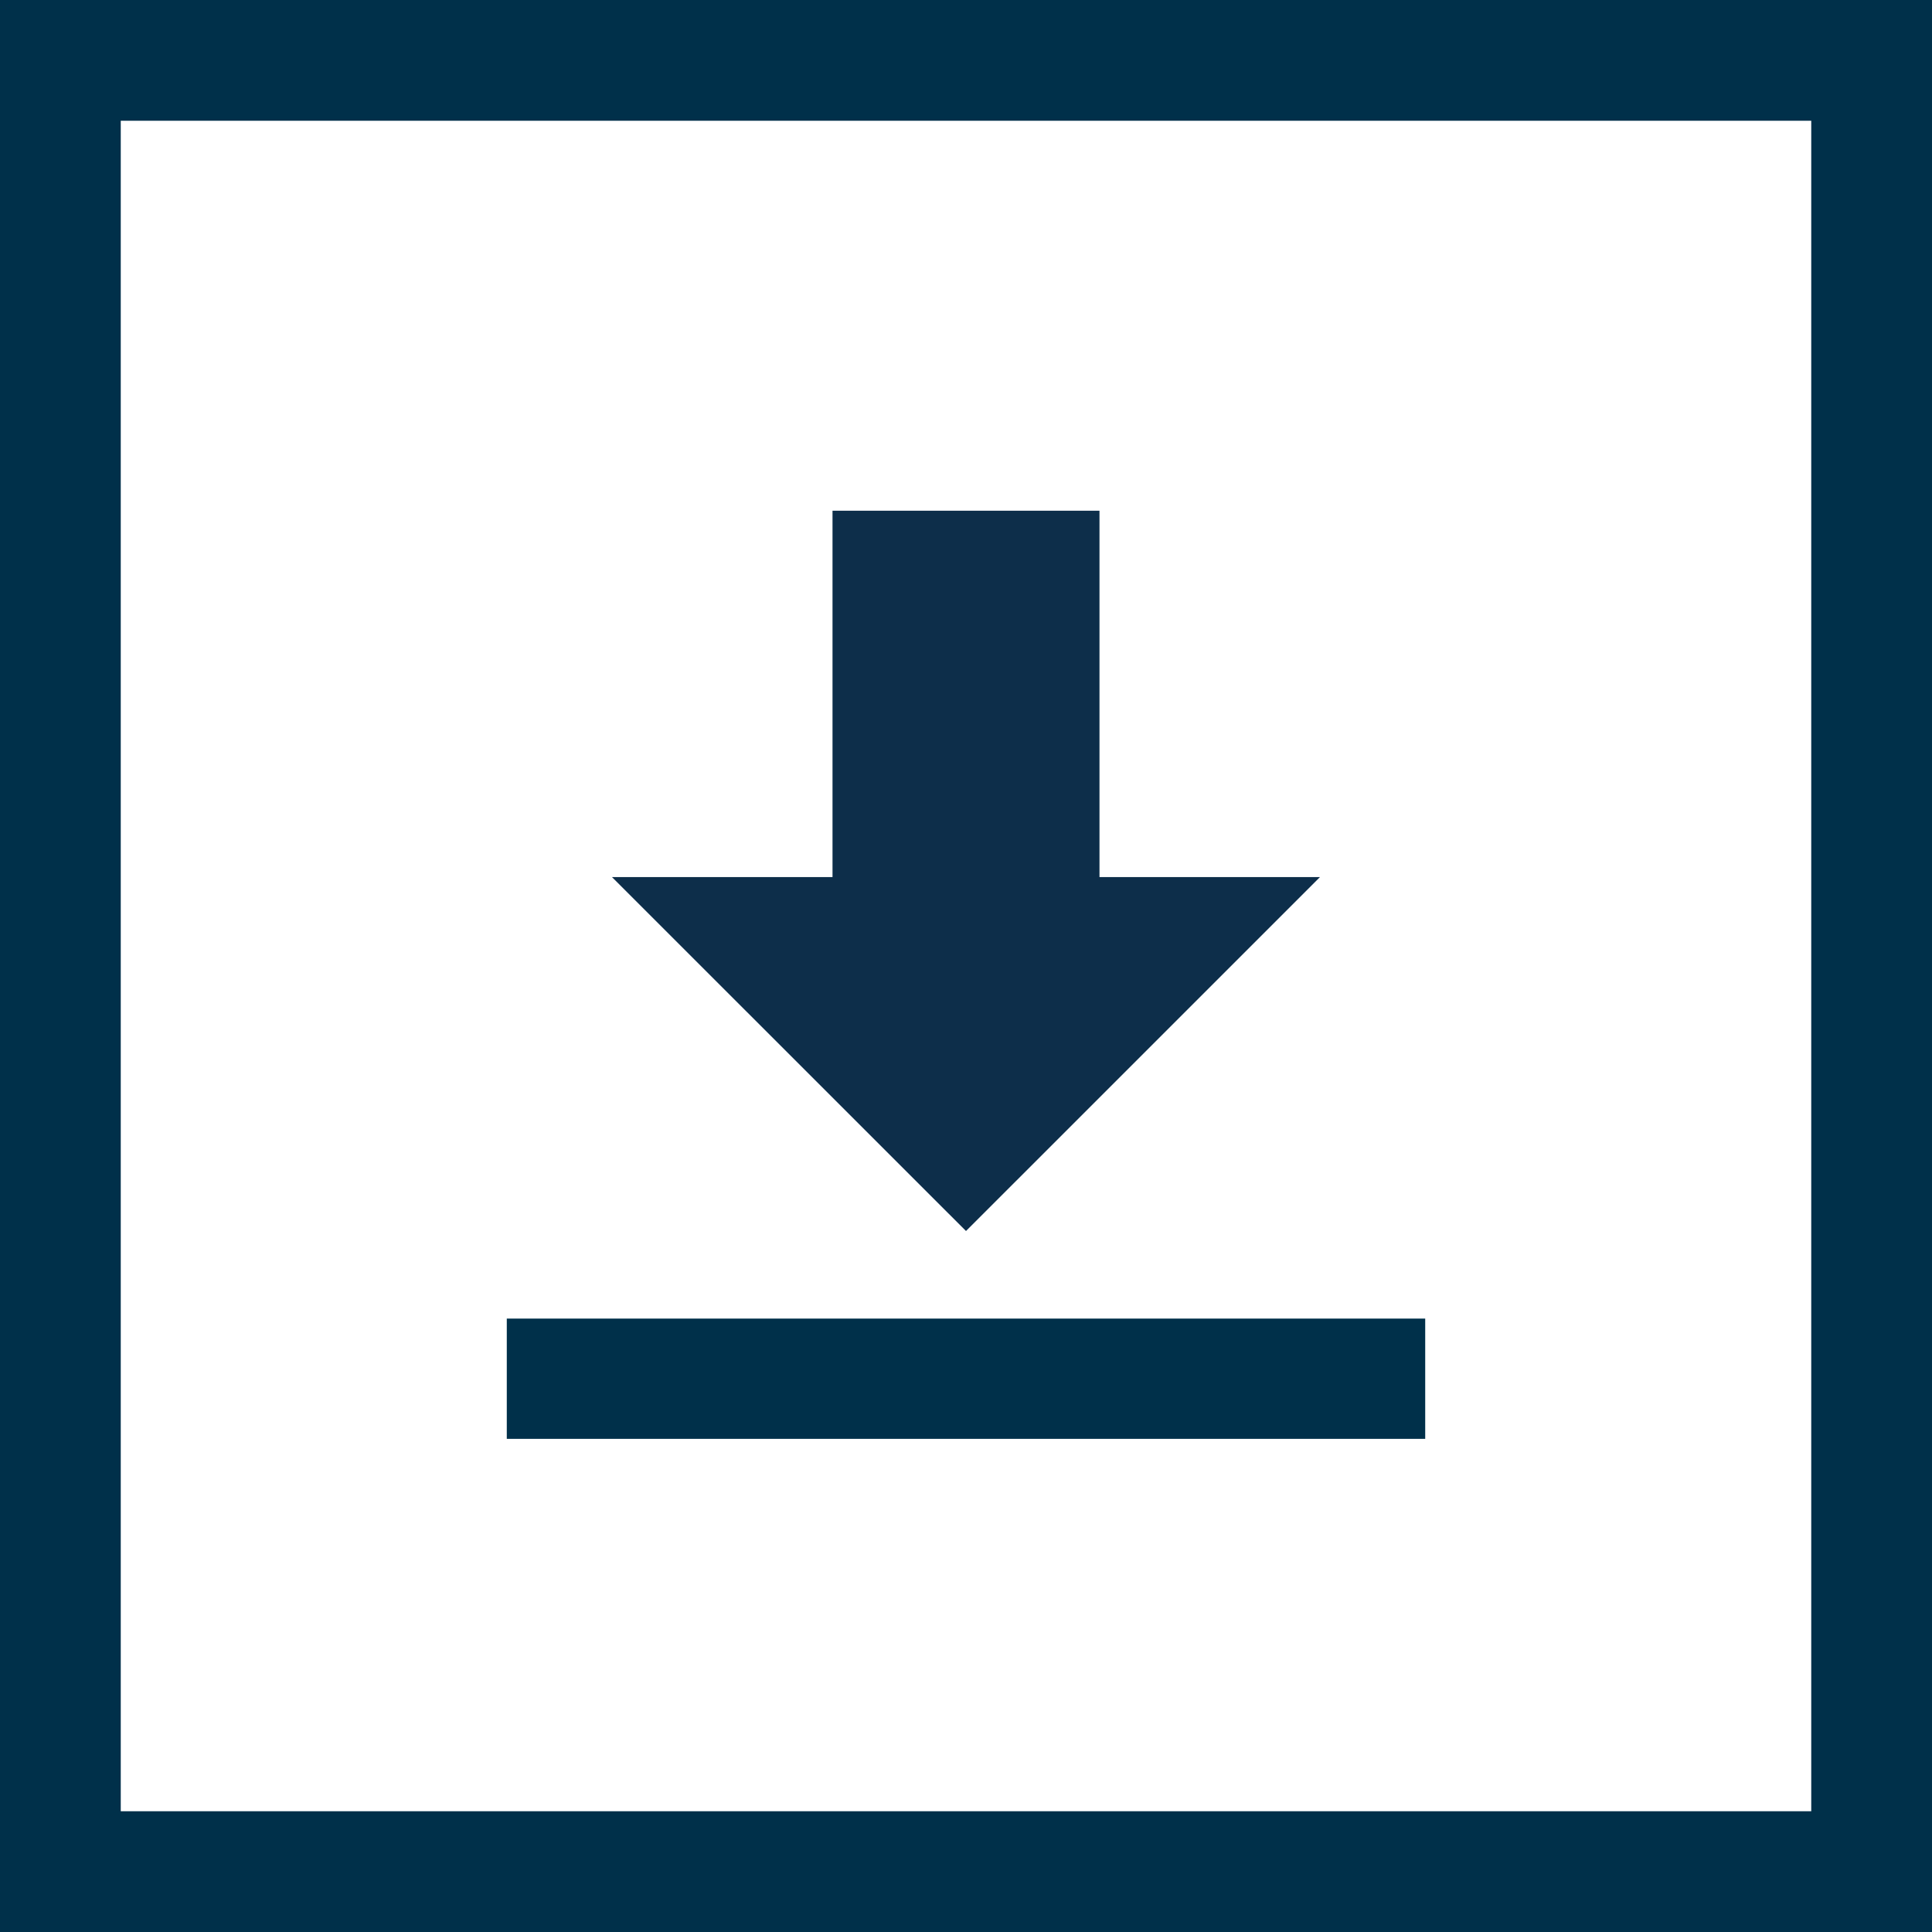 <?xml version="1.0" encoding="utf-8"?>
<!-- Generator: Adobe Illustrator 15.0.0, SVG Export Plug-In . SVG Version: 6.00 Build 0)  -->
<!DOCTYPE svg PUBLIC "-//W3C//DTD SVG 1.1//EN" "http://www.w3.org/Graphics/SVG/1.1/DTD/svg11.dtd">
<svg version="1.1" id="Ebene_1" xmlns="http://www.w3.org/2000/svg" xmlns:xlink="http://www.w3.org/1999/xlink" x="0px" y="0px"
	 width="64px" height="64px" viewBox="0 0 64 64" enable-background="new 0 0 64 64" xml:space="preserve">
<g>
	<path fill="#00304A" d="M64,64H0V0h64V64z M4,60h56V4H4V60z"/>
	<rect x="16.788" y="43.68" fill="#00304A" width="30.424" height="3.984"/>
	<polygon fill="#0D2E4A" points="27.578,16.918 27.578,29.055 20.273,29.055 32,40.779 43.725,29.055 36.422,29.055 36.422,16.918 	
		"/>
</g>
</svg>
